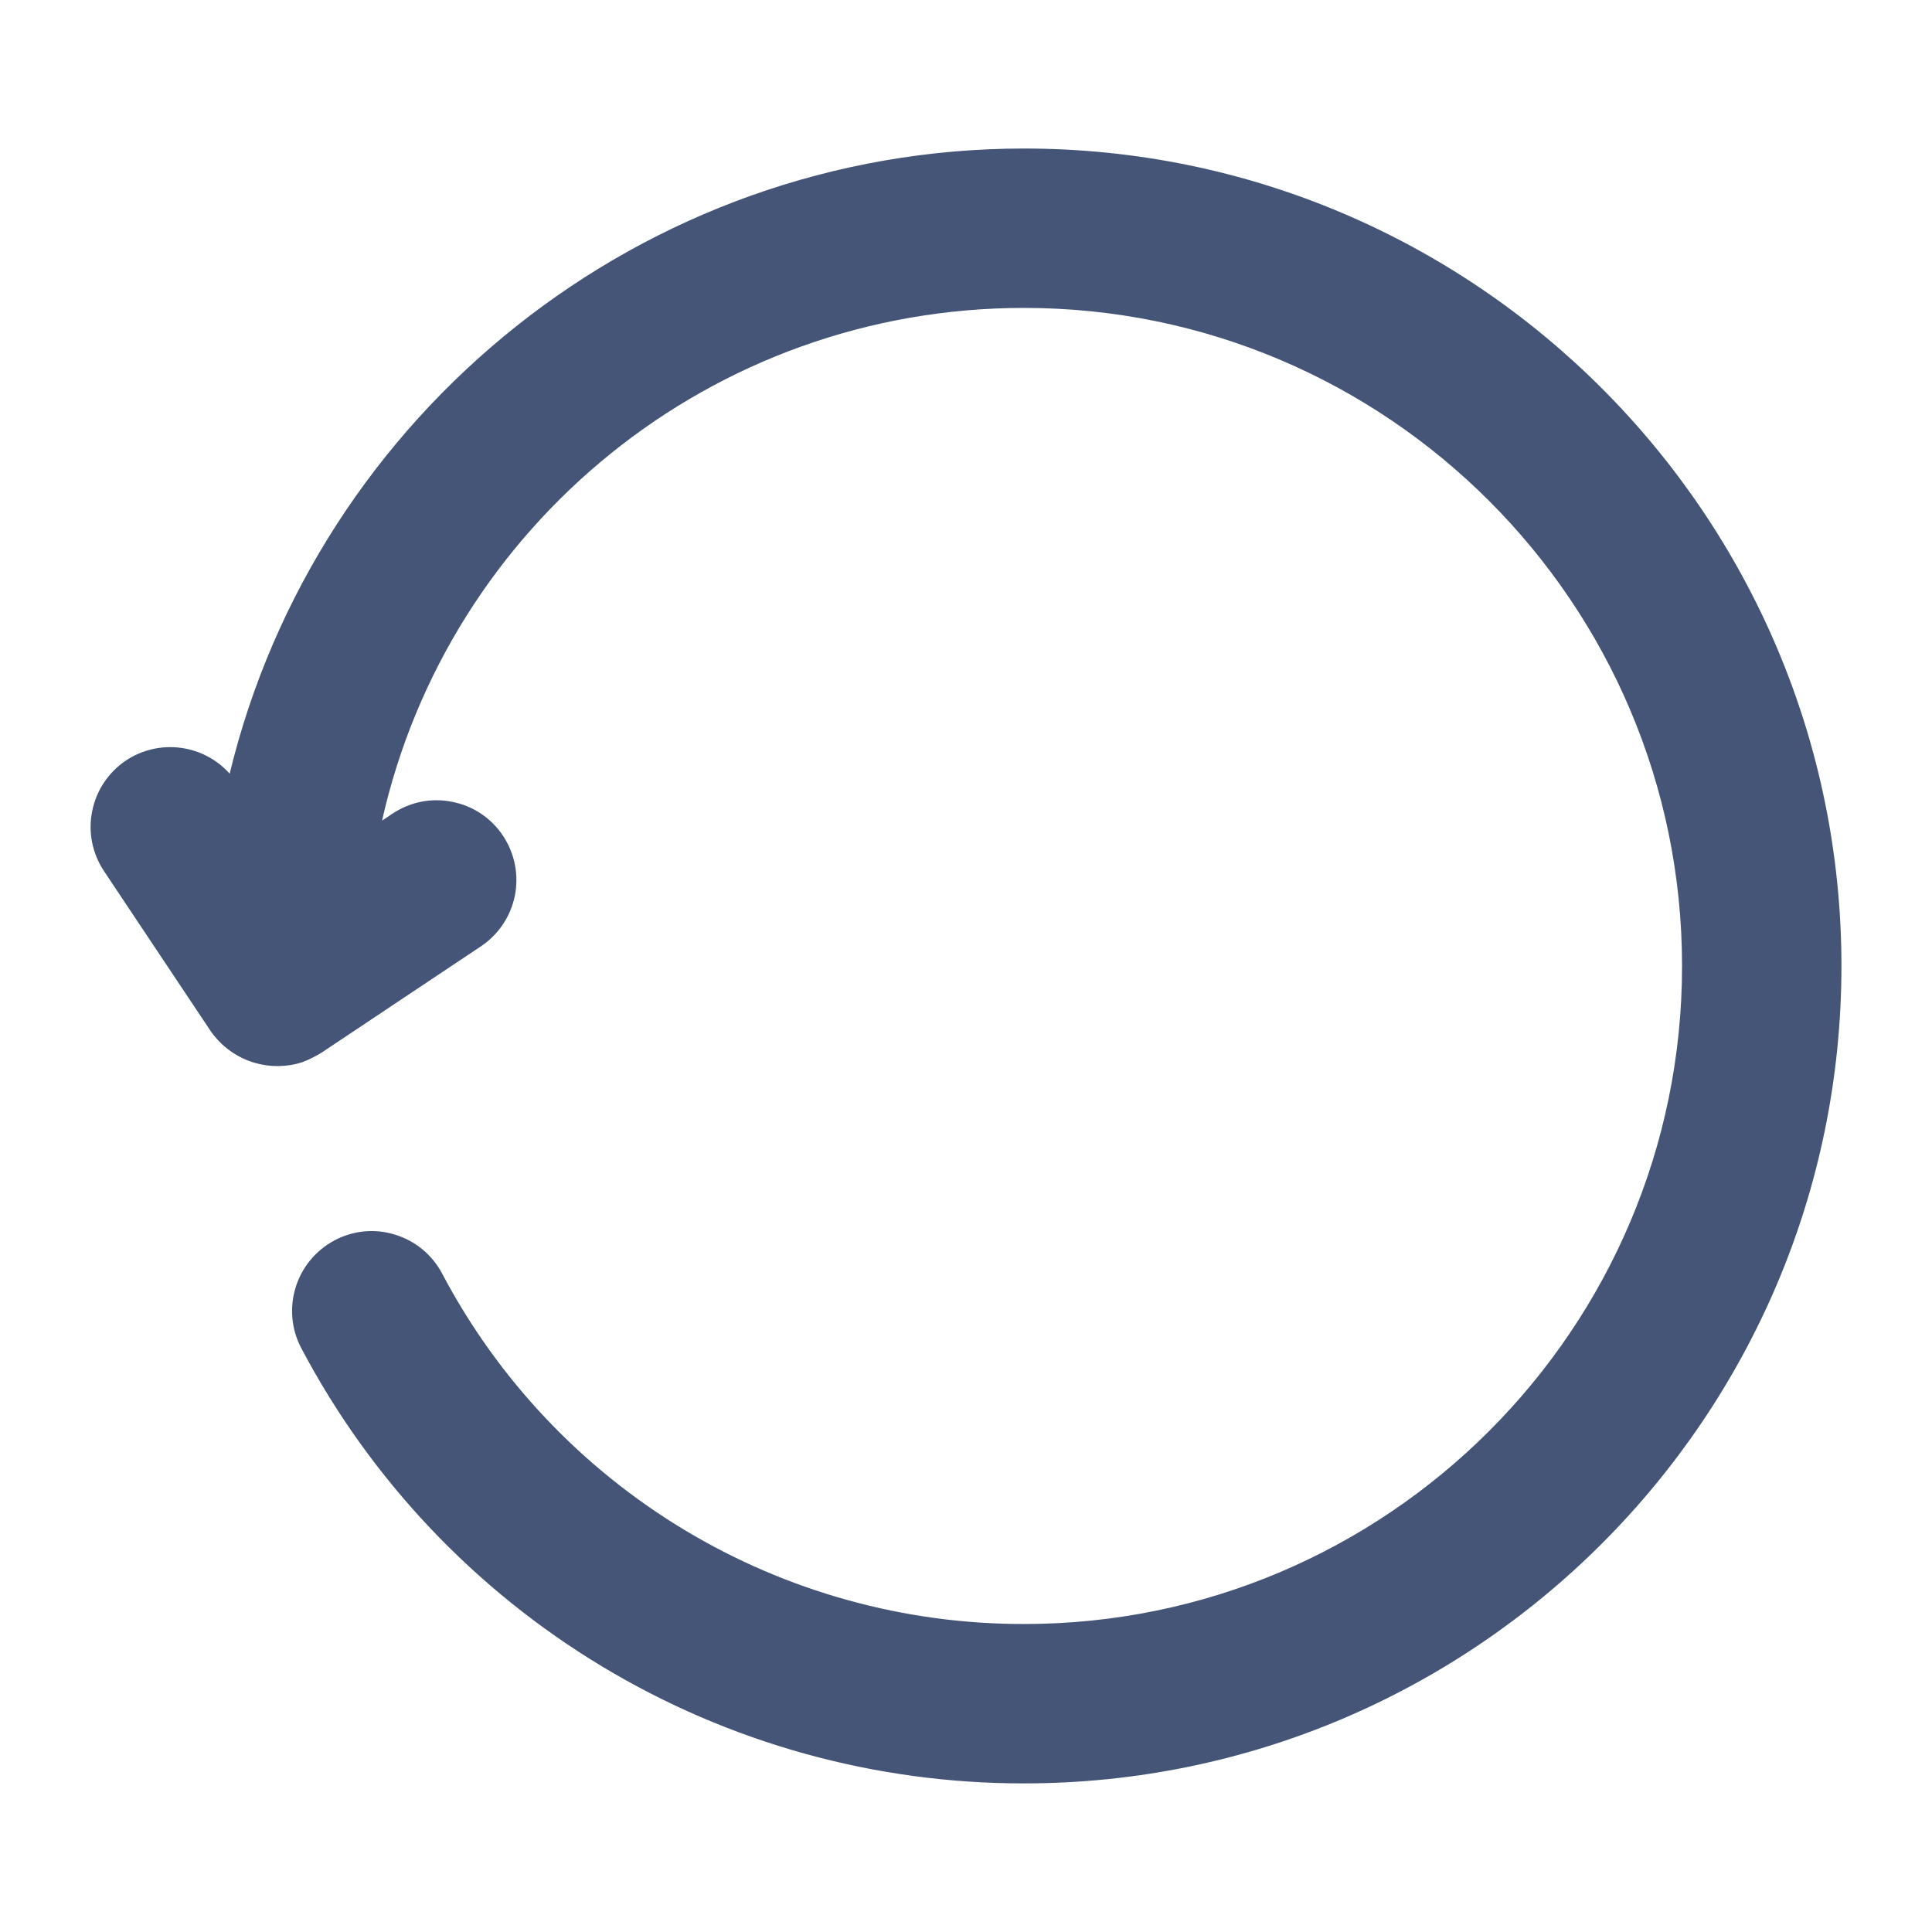 <svg width="24" height="24" viewBox="0 0 24 24" fill="none" xmlns="http://www.w3.org/2000/svg">
<path d="M12.721 1.845C7.979 1.845 3.935 5.141 2.853 9.611C2.694 9.433 2.476 9.319 2.239 9.289C2.003 9.259 1.763 9.315 1.565 9.447C1.347 9.593 1.196 9.82 1.145 10.077C1.093 10.334 1.146 10.601 1.291 10.82L2.616 12.807C2.732 12.975 2.896 13.104 3.087 13.177C3.278 13.25 3.486 13.263 3.685 13.215C3.795 13.188 3.891 13.137 3.989 13.08L5.975 11.755C6.193 11.609 6.344 11.383 6.396 11.126C6.447 10.868 6.394 10.601 6.249 10.383C6.177 10.274 6.084 10.181 5.976 10.108C5.868 10.036 5.747 9.986 5.619 9.961C5.359 9.908 5.096 9.961 4.875 10.108L4.746 10.194C5.569 6.529 8.838 3.825 12.721 3.825C17.228 3.825 20.895 7.492 20.895 12C20.895 16.507 17.228 20.174 12.721 20.174C11.234 20.176 9.774 19.771 8.5 19.004C7.226 18.236 6.186 17.136 5.492 15.82C5.431 15.705 5.348 15.603 5.248 15.52C5.147 15.437 5.031 15.375 4.906 15.337C4.782 15.298 4.652 15.285 4.523 15.297C4.394 15.31 4.268 15.348 4.154 15.409C3.922 15.533 3.749 15.743 3.672 15.994C3.595 16.245 3.62 16.516 3.743 16.748C4.605 18.381 5.897 19.748 7.479 20.701C9.061 21.654 10.874 22.156 12.721 22.154C18.32 22.154 22.875 17.599 22.875 12C22.875 6.401 18.32 1.845 12.721 1.845Z" fill="#445578"/>
</svg>

